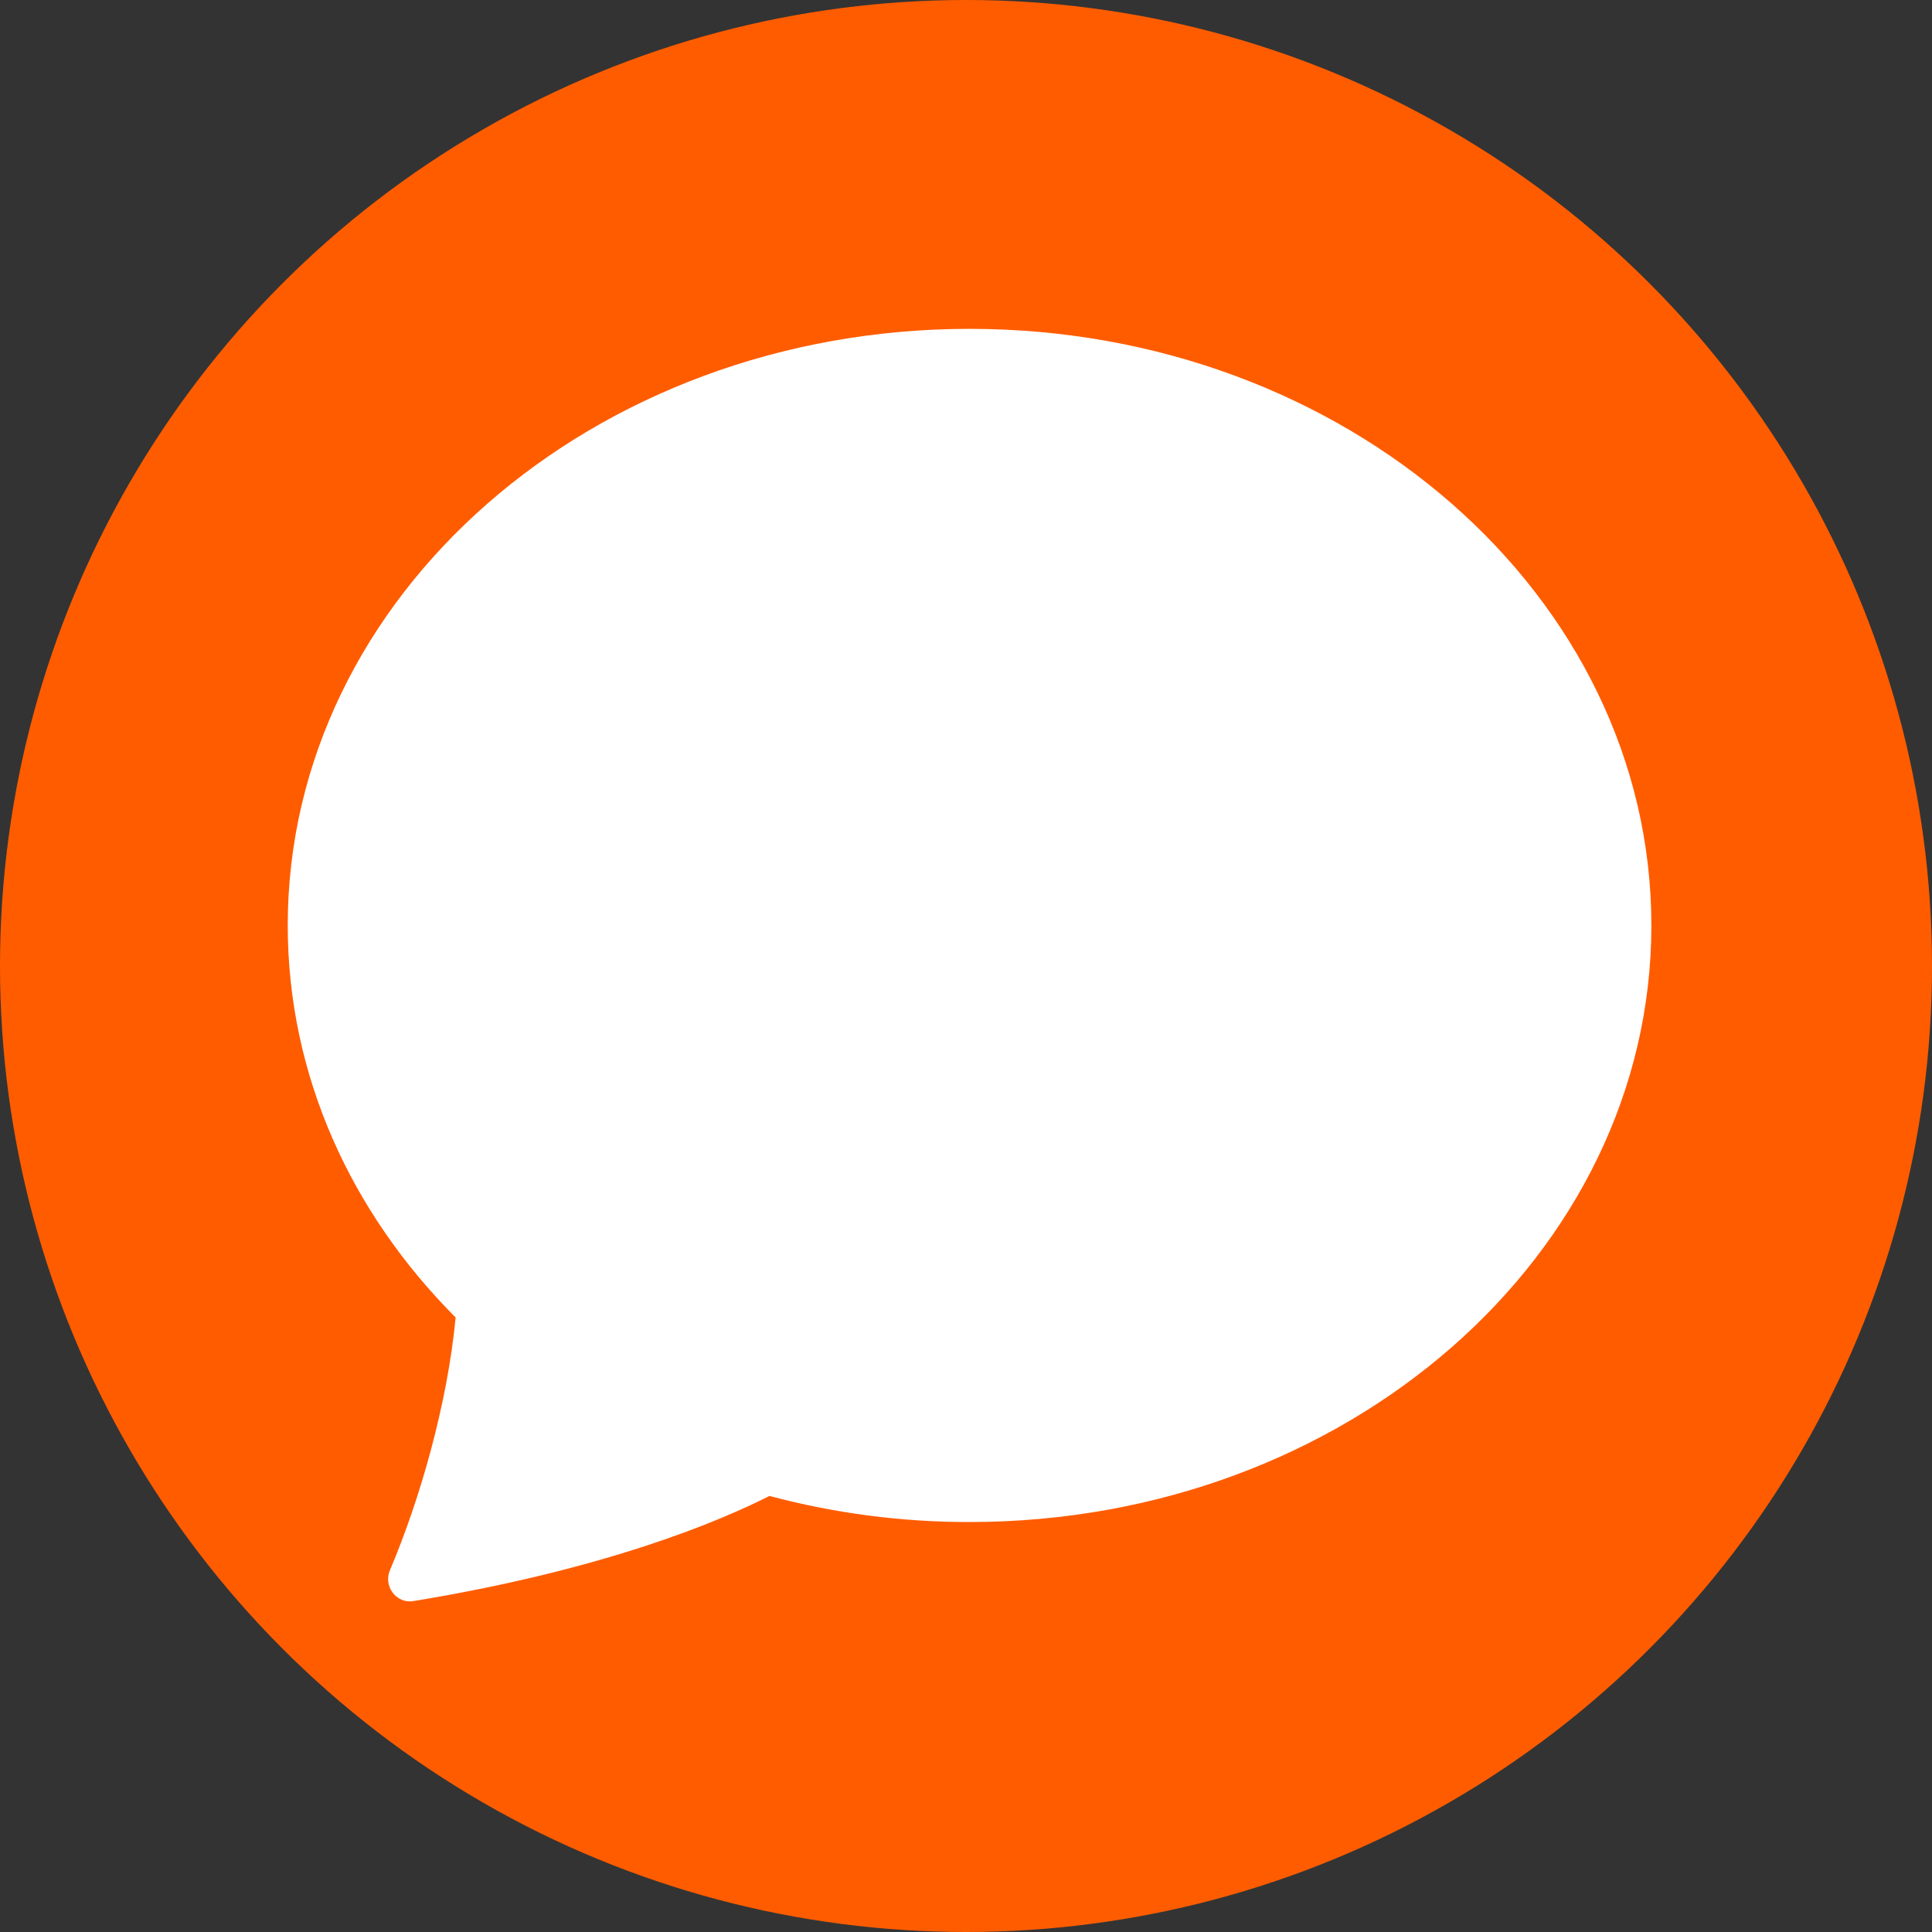 <svg width="94" height="94" viewBox="0 0 94 94" fill="none" xmlns="http://www.w3.org/2000/svg">
<rect x="0" y="0" width="94" height="94" fill="#333333" stroke="none"/>
<circle cx="47" cy="47" r="47" fill="#FF5C00"/>
<path d="M47.173 74.053C65.493 74.053 80.346 61.057 80.346 45.026C80.346 28.996 65.493 16 47.173 16C28.853 16 14 28.996 14 45.026C14 52.325 17.081 59.001 22.169 64.101C21.767 68.314 20.44 72.933 18.972 76.4C18.644 77.171 19.279 78.034 20.104 77.901C29.459 76.367 35.019 74.011 37.437 72.784C40.613 73.631 43.886 74.058 47.173 74.053Z" fill="white"/>
</svg>
